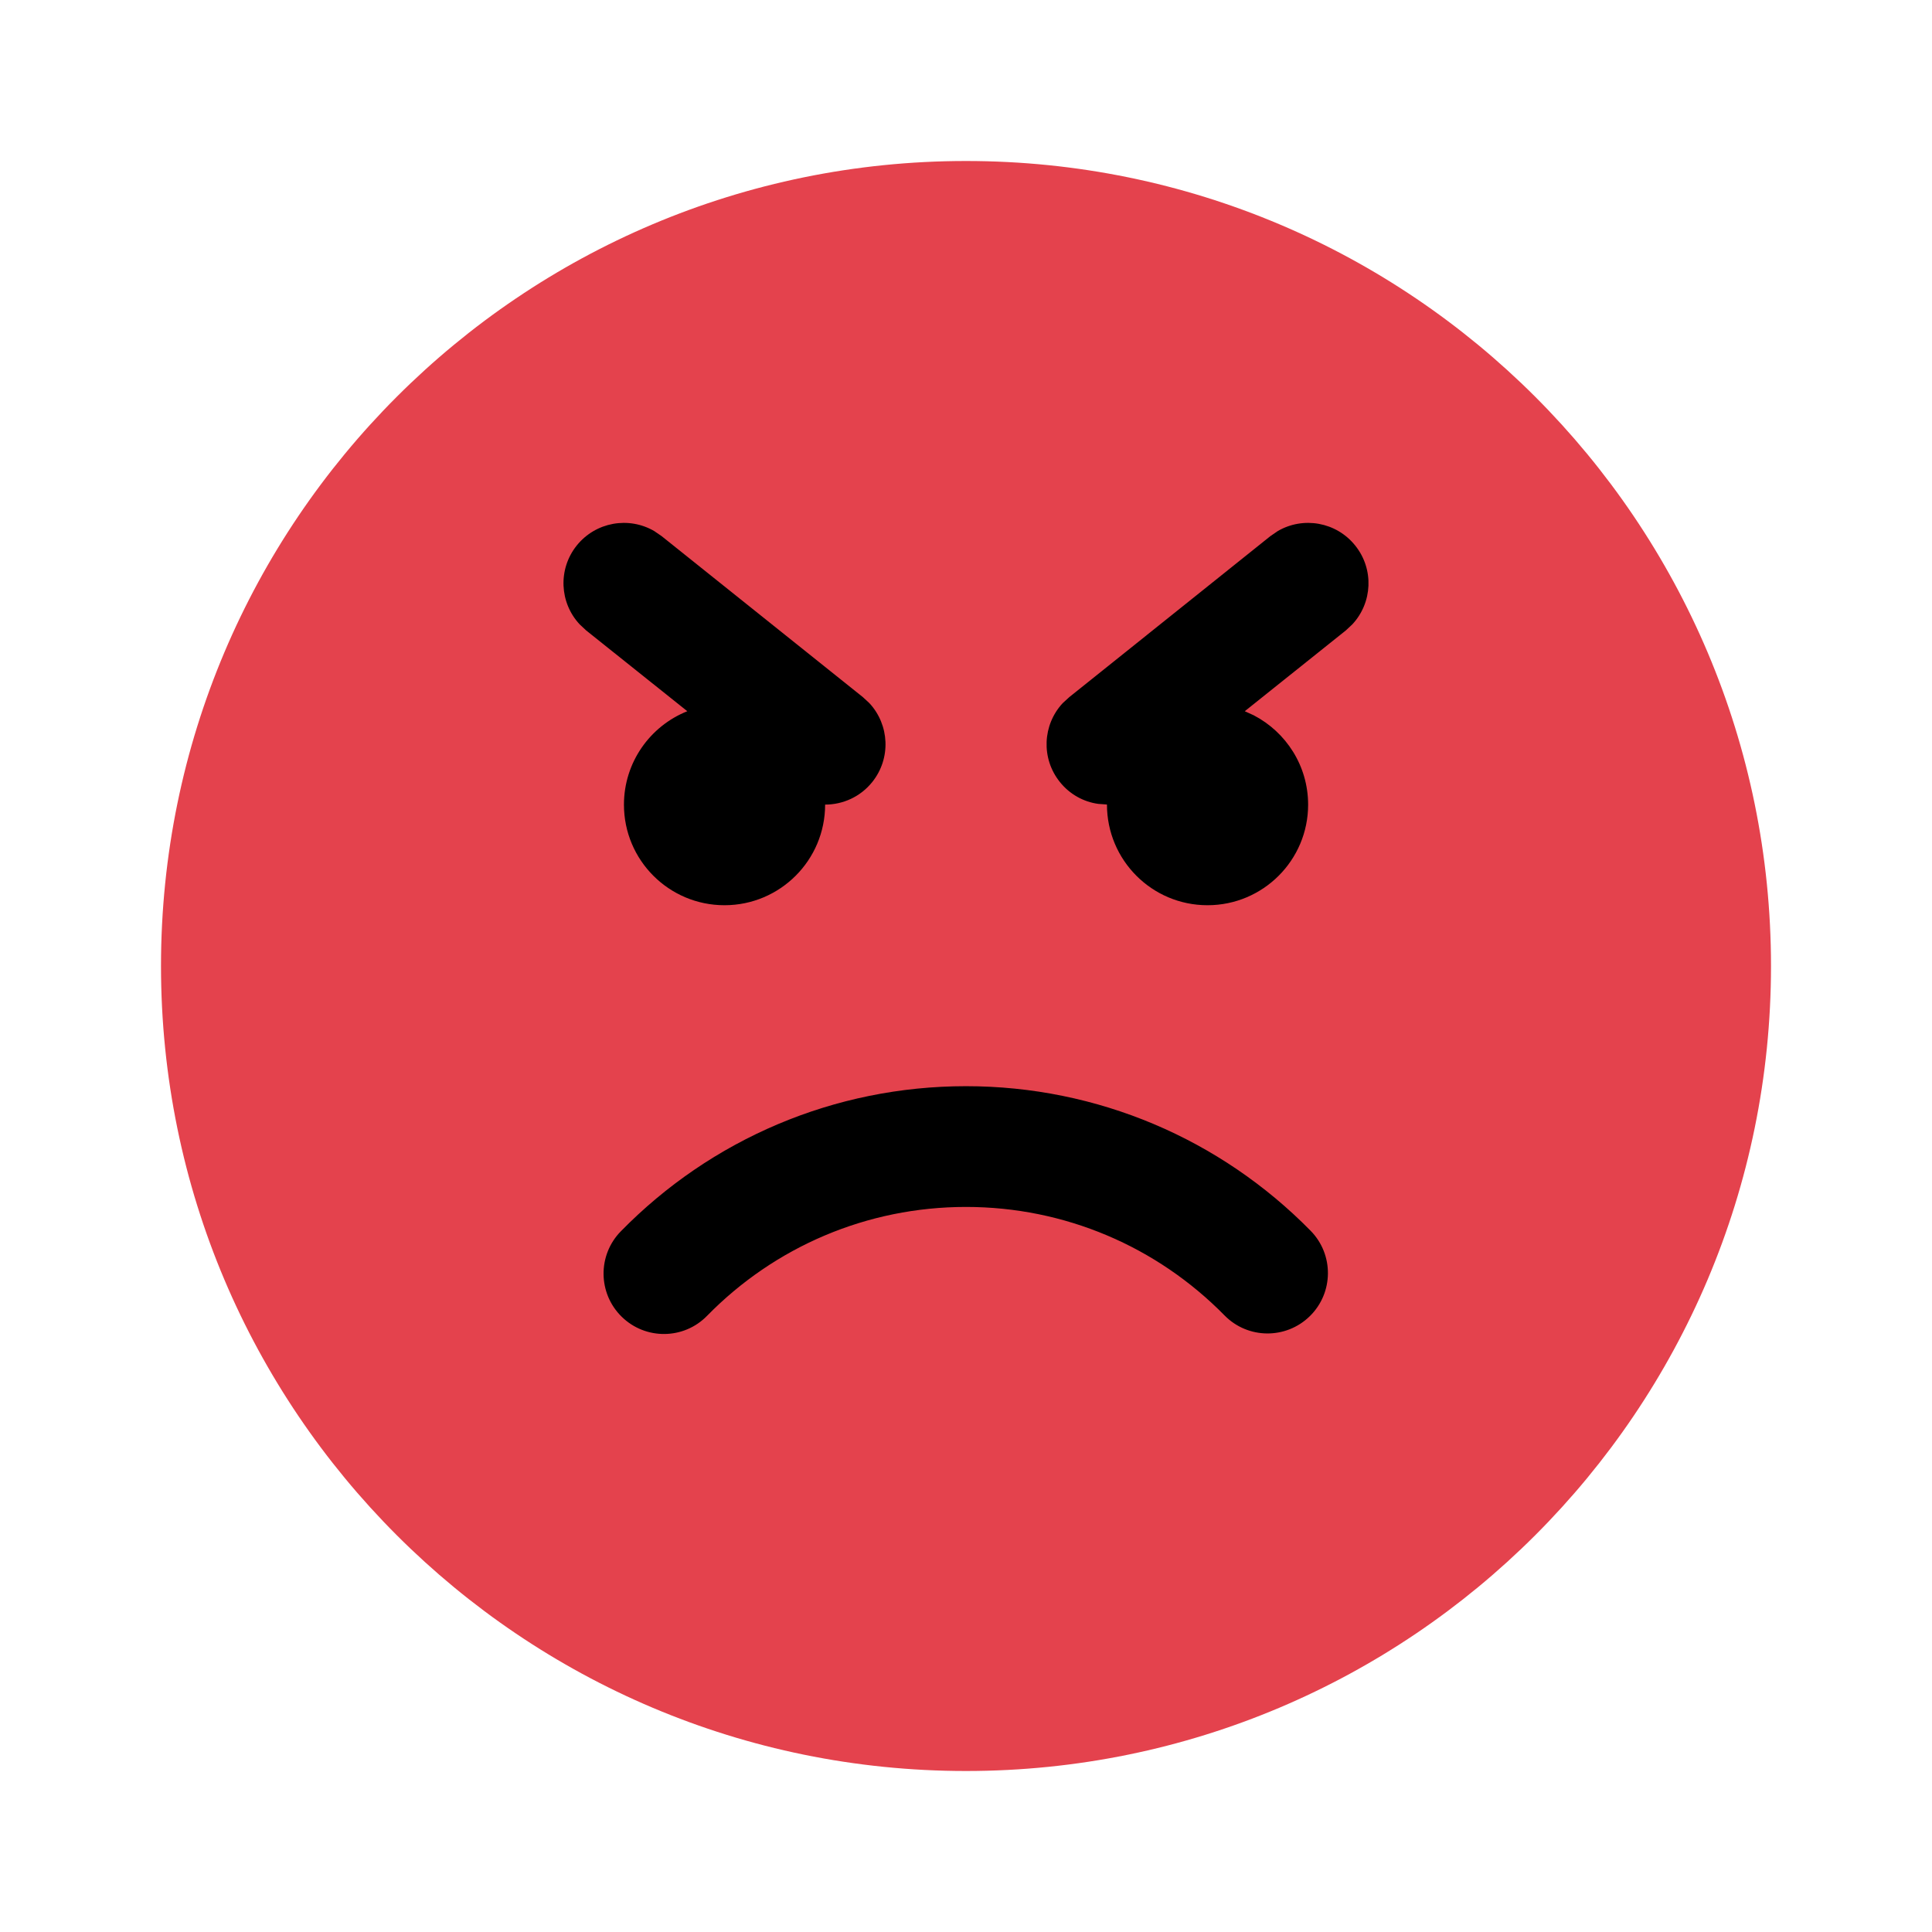 <svg width="24" height="24" viewBox="0 0 24 24" fill="none" xmlns="http://www.w3.org/2000/svg">
<g clip-path="url(#clip0_137_1185)">
<circle cx="12" cy="12" r="9" fill="black"/>
<path d="M12 2C17.523 2 22 6.477 22 12C22 17.523 17.523 22 12 22C6.477 22 2 17.523 2 12C2 6.477 6.477 2 12 2ZM12 13.493C10.365 13.493 8.833 14.151 7.712 15.296C7.422 15.592 7.427 16.067 7.723 16.357C8.019 16.647 8.494 16.642 8.783 16.346C9.625 15.486 10.773 14.993 12 14.993C13.225 14.993 14.37 15.484 15.211 16.34C15.501 16.636 15.976 16.64 16.272 16.349C16.567 16.059 16.571 15.584 16.281 15.289C15.16 14.148 13.631 13.493 12 13.493ZM8.219 6.66L8.127 6.597C7.811 6.413 7.4 6.483 7.164 6.777C6.929 7.071 6.951 7.488 7.2 7.755L7.281 7.831L8.538 8.835C8.077 9.019 7.751 9.469 7.751 9.996C7.751 10.686 8.31 11.245 9 11.245C9.69 11.245 10.25 10.686 10.25 9.995C10.47 9.995 10.688 9.899 10.836 9.714C11.071 9.42 11.049 9.003 10.8 8.735L10.719 8.66L8.219 6.66ZM16.835 6.777C16.6 6.483 16.189 6.413 15.873 6.597L15.781 6.66L13.283 8.66L13.201 8.735C12.952 9.003 12.93 9.42 13.166 9.714C13.289 9.868 13.461 9.961 13.642 9.986L13.751 9.994C13.751 10.686 14.31 11.245 15 11.245C15.69 11.245 16.25 10.686 16.25 9.996C16.25 9.513 15.976 9.095 15.575 8.886L15.463 8.835L16.719 7.831L16.8 7.755C17.049 7.487 17.071 7.071 16.835 6.777Z" fill="#E4424D"/>
</g>
<defs>
<clipPath id="clip0_137_1185">
<rect width="24" height="24" fill="white"/>
</clipPath>
</defs>
</svg>
